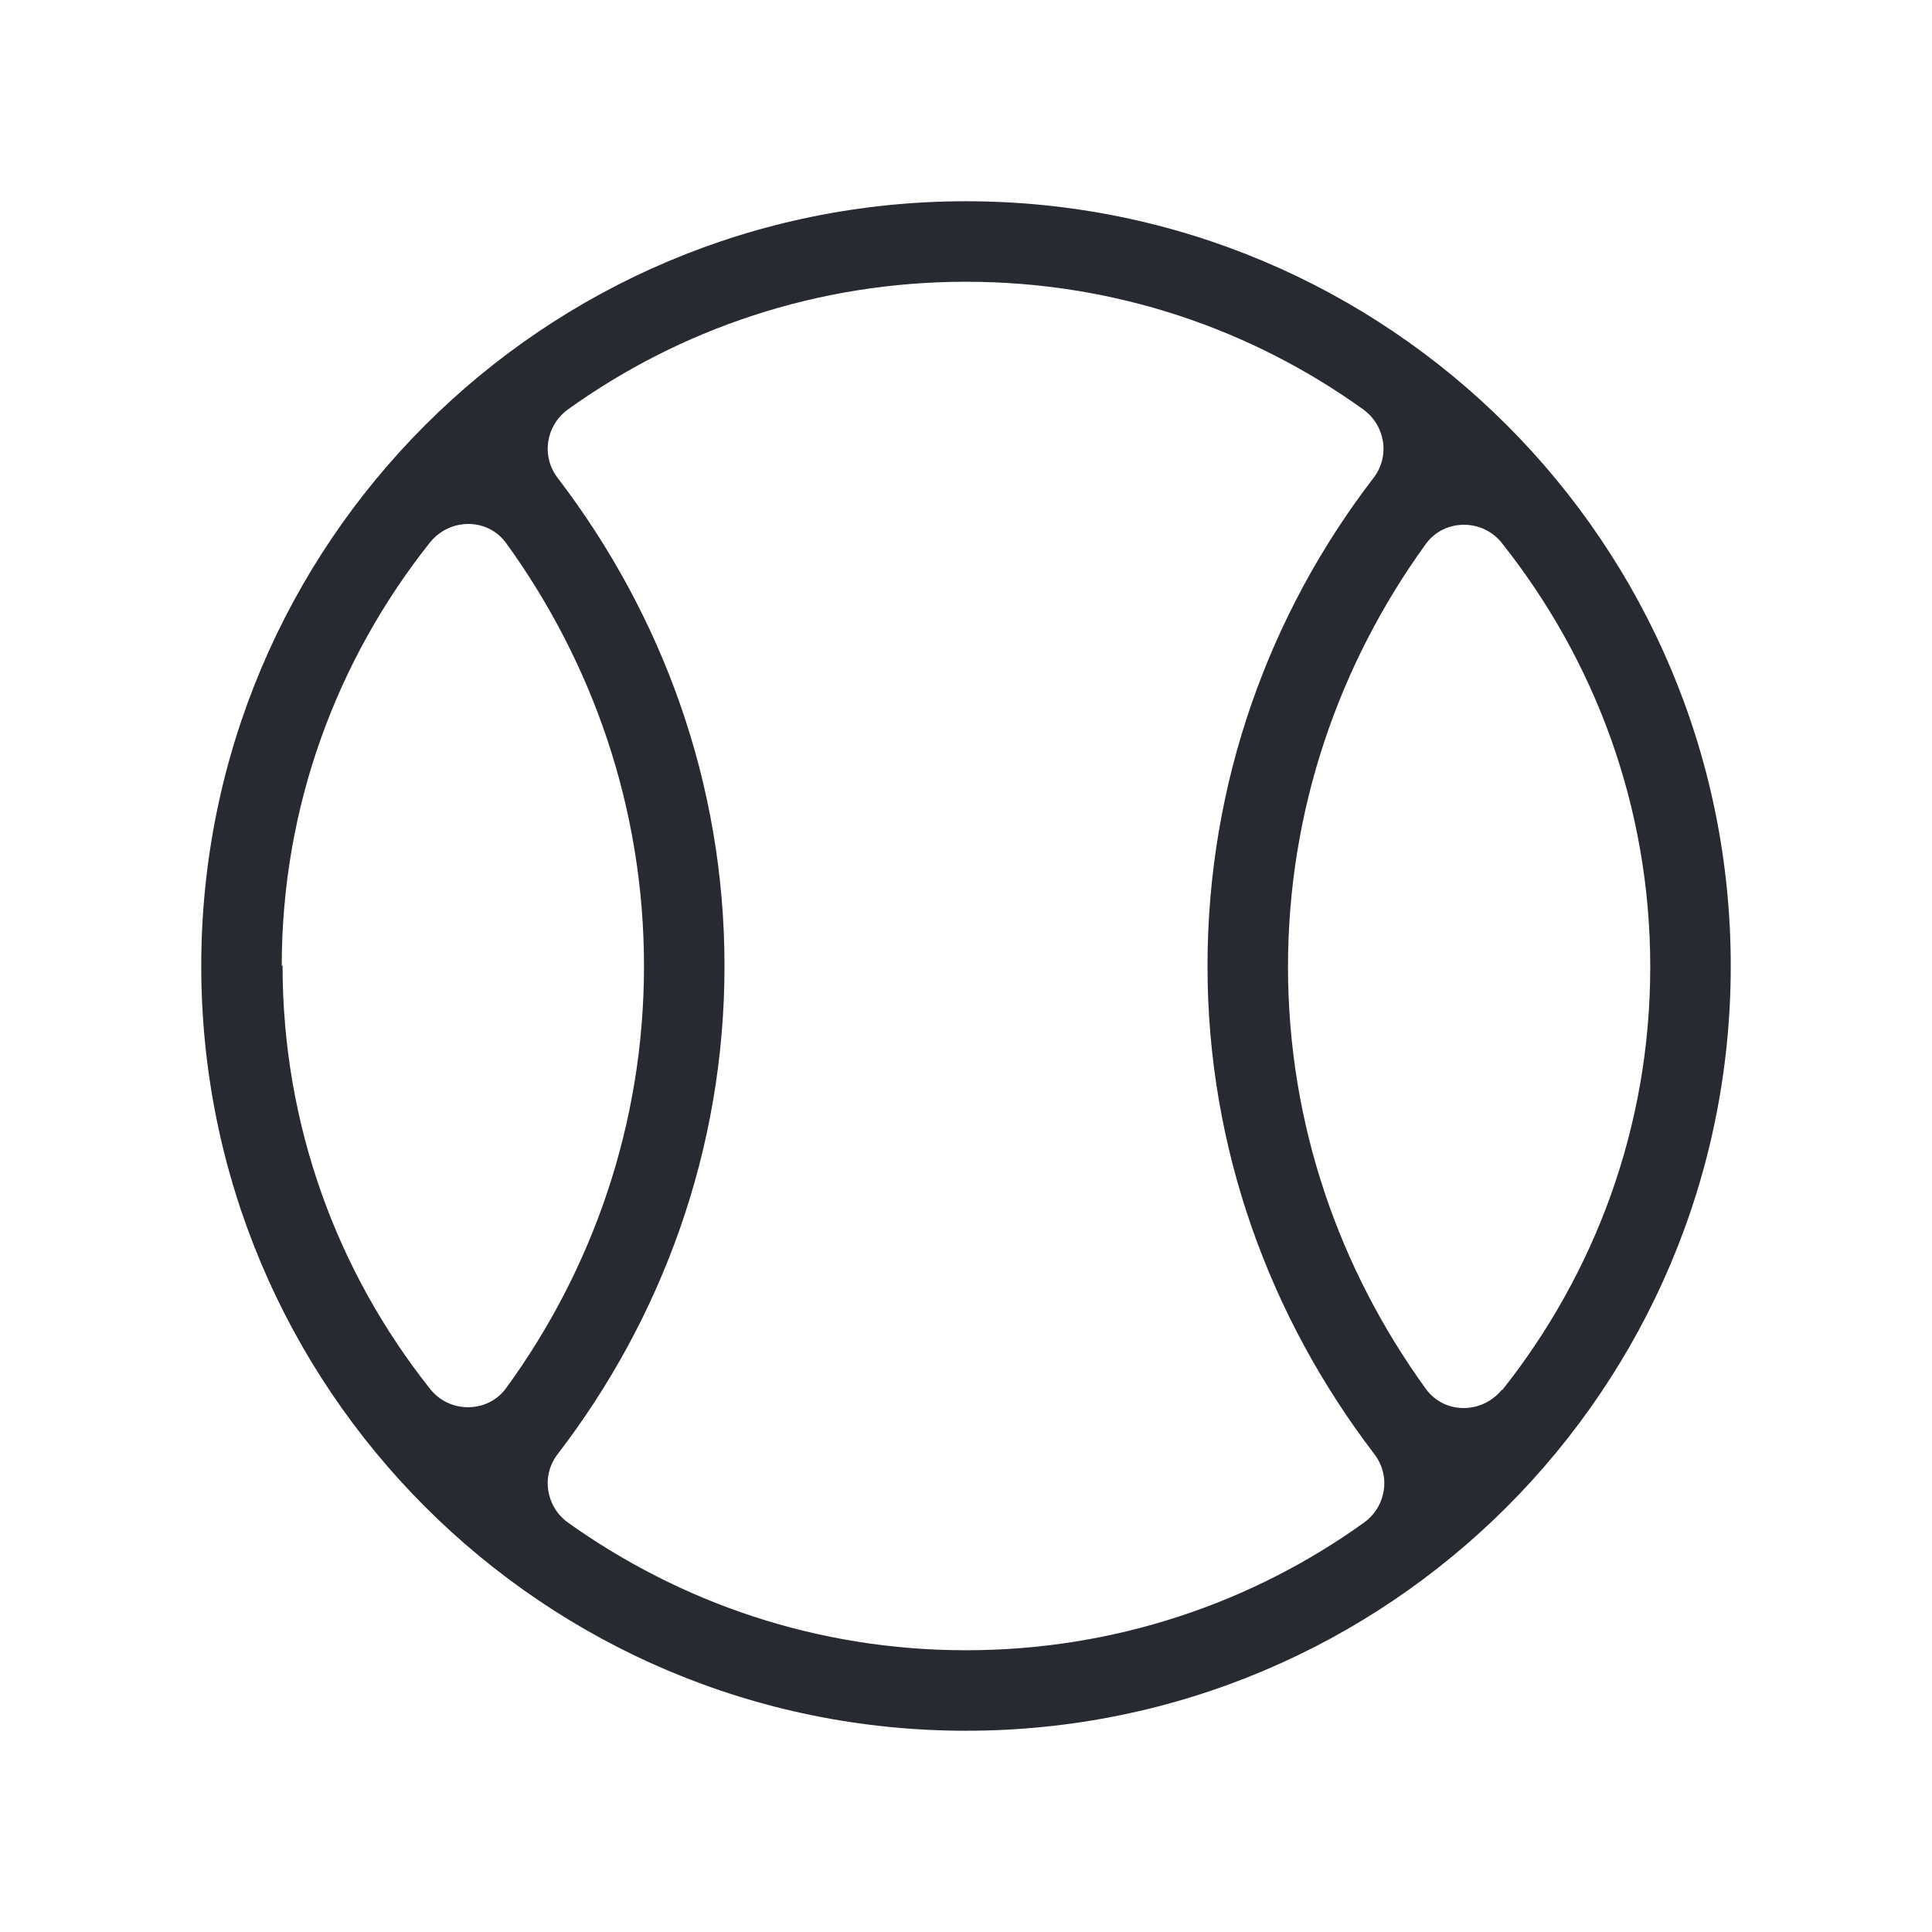 <?xml version="1.0" encoding="UTF-8"?>
<svg id="Outline" xmlns="http://www.w3.org/2000/svg" viewBox="0 0 24 24">
  <defs>
    <style>
      .cls-1 {
        fill: #282a32;
        stroke-width: 0px;
      }
    </style>
  </defs>
  <path id="_Compound_Path_" data-name="&amp;lt;Compound Path&amp;gt;" class="cls-1" d="m12,2.5C6.75,2.5,2.5,6.75,2.5,12s4.25,9.5,9.5,9.5,9.5-4.25,9.5-9.5S17.25,2.5,12,2.5ZM3.5,12c0-1.99.69-3.81,1.84-5.26.25-.31.72-.31.95.01,1.07,1.48,1.71,3.29,1.71,5.25s-.64,3.77-1.71,5.24c-.23.32-.71.32-.95.01-1.15-1.45-1.83-3.27-1.83-5.26Zm3.55,6.91c-.27-.2-.33-.58-.12-.85,1.29-1.68,2.07-3.78,2.07-6.06s-.78-4.37-2.07-6.06c-.21-.27-.15-.65.12-.85,1.39-1,3.1-1.59,4.95-1.59s3.55.59,4.94,1.59c.27.2.33.58.12.85-1.29,1.68-2.06,3.78-2.06,6.06s.78,4.37,2.07,6.06c.21.27.15.65-.12.85-1.39,1-3.1,1.59-4.95,1.59s-3.55-.59-4.95-1.59Zm11.61-1.65c-.25.31-.72.31-.95-.01-1.07-1.48-1.71-3.28-1.71-5.24s.64-3.77,1.71-5.25c.23-.32.71-.32.95-.01,1.15,1.45,1.84,3.27,1.84,5.26s-.69,3.81-1.84,5.26Z"/>
</svg>